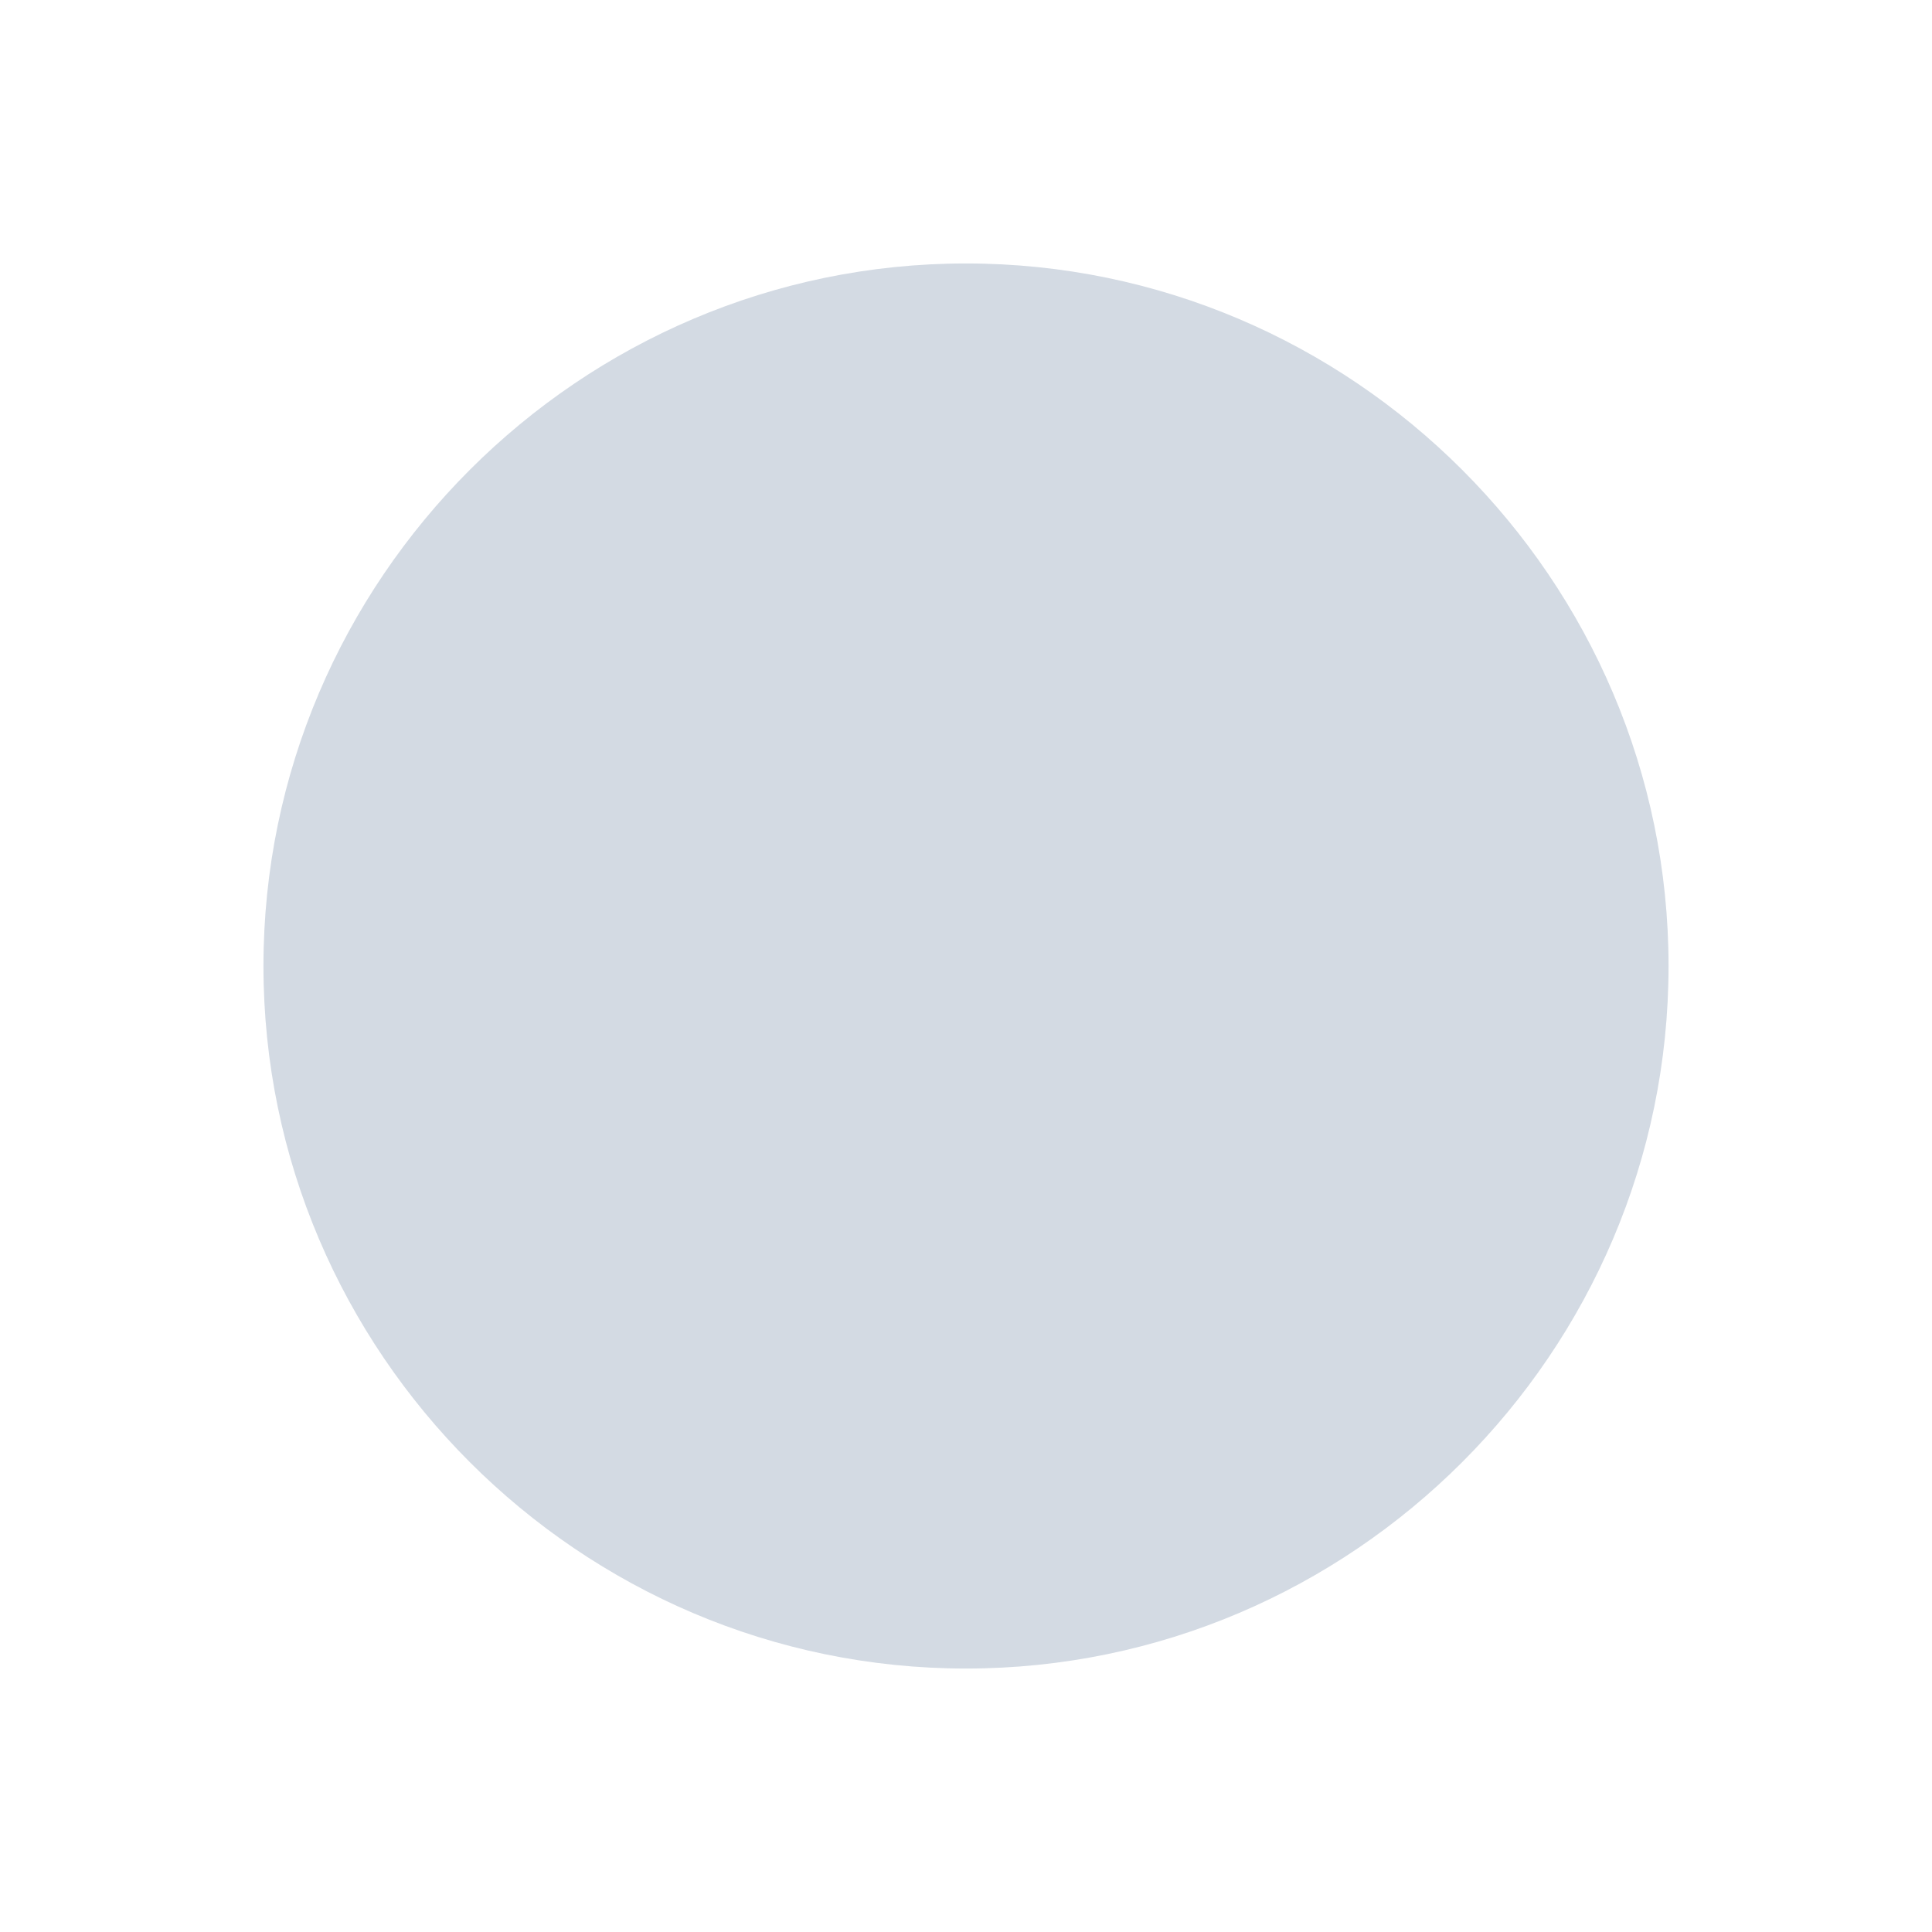 <svg xmlns="http://www.w3.org/2000/svg" viewBox="0 0 22 22">
  <defs
     id="defs3051">
    <style
       id="current-color-scheme"
       type="text/css">
      .ColorScheme-Text {
        color:#d3dae3;
      }
      </style>
  </defs>
<path class="ColorScheme-Text" d="M11 3c-4.4 0-8 3.6-8 8s3.6 8 8 8 8-3.6 8-8-3.6-8-8-8" style="fill:currentColor"/></svg>
